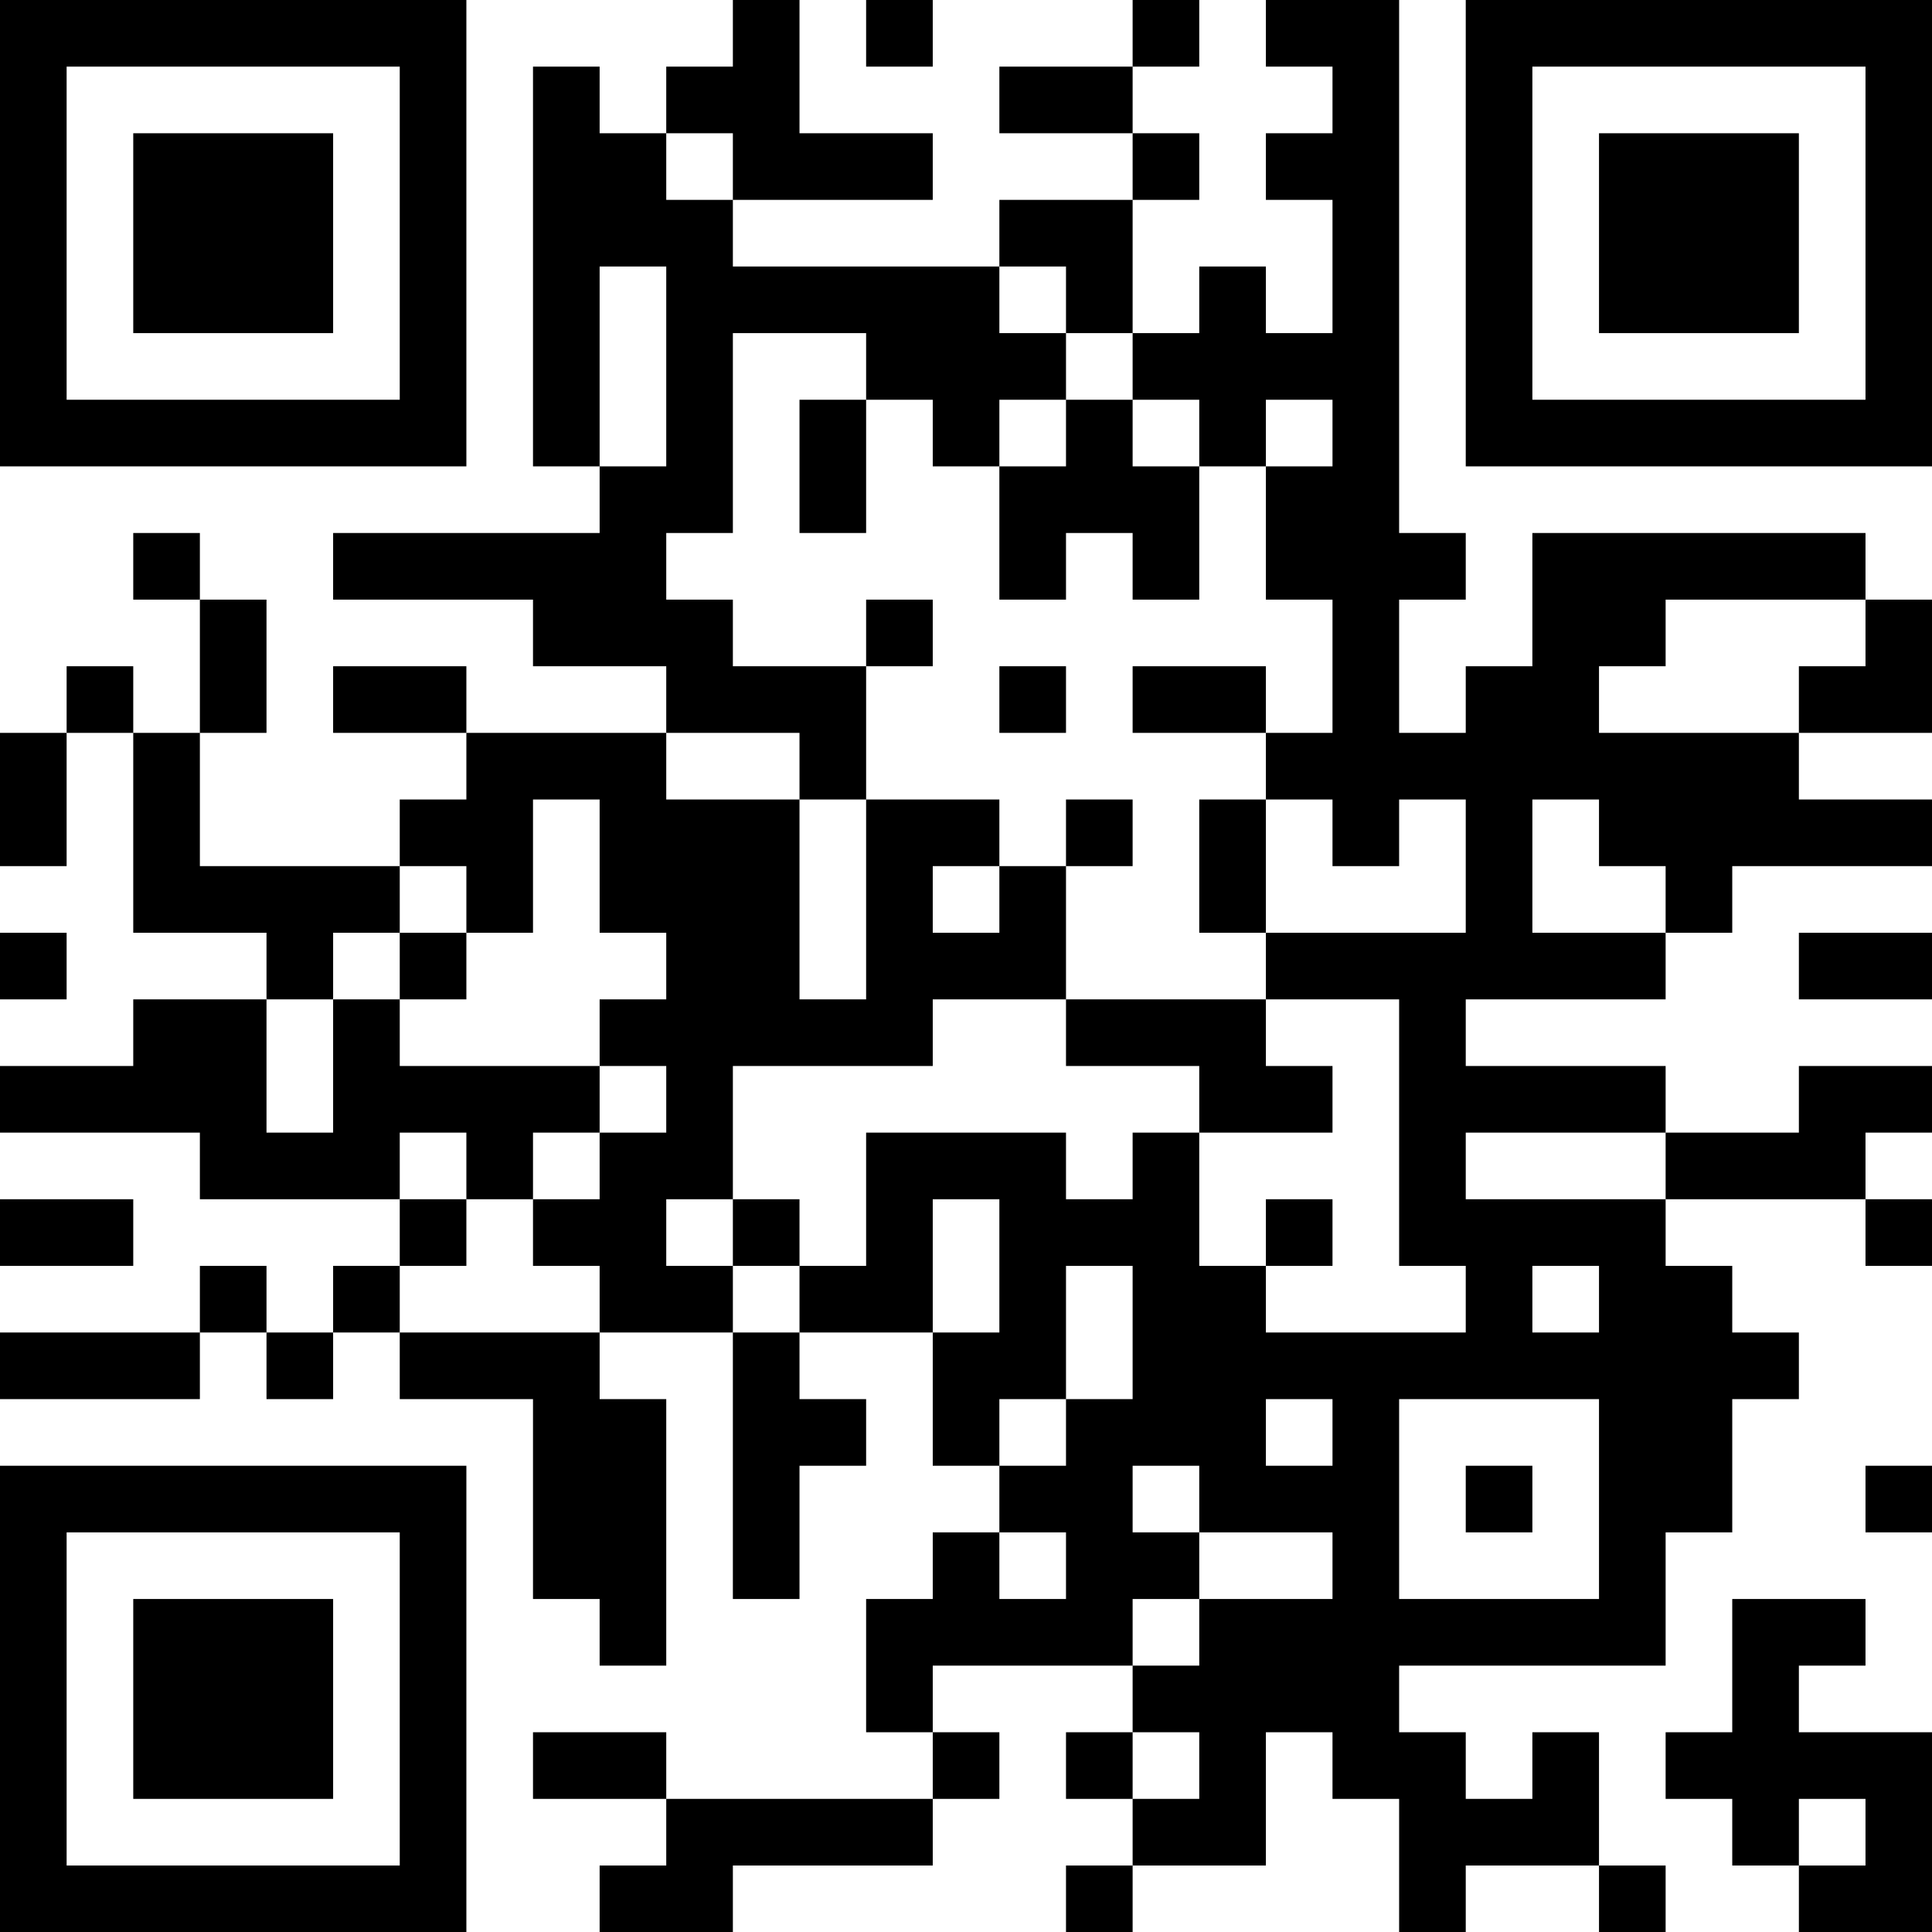 <?xml version="1.0" encoding="UTF-8"?>
<svg xmlns="http://www.w3.org/2000/svg" version="1.1" width="200" height="200" viewBox="0 0 200 200"><rect x="0" y="0" width="200" height="200" fill="#ffffff"/><g transform="scale(6.897)"><g transform="translate(0,0)"><path fill-rule="evenodd" d="M11 0L11 1L10 1L10 2L9 2L9 1L8 1L8 7L9 7L9 8L5 8L5 9L8 9L8 10L10 10L10 11L7 11L7 10L5 10L5 11L7 11L7 12L6 12L6 13L3 13L3 11L4 11L4 9L3 9L3 8L2 8L2 9L3 9L3 11L2 11L2 10L1 10L1 11L0 11L0 13L1 13L1 11L2 11L2 14L4 14L4 15L2 15L2 16L0 16L0 17L3 17L3 18L6 18L6 19L5 19L5 20L4 20L4 19L3 19L3 20L0 20L0 21L3 21L3 20L4 20L4 21L5 21L5 20L6 20L6 21L8 21L8 24L9 24L9 25L10 25L10 21L9 21L9 20L11 20L11 24L12 24L12 22L13 22L13 21L12 21L12 20L14 20L14 22L15 22L15 23L14 23L14 24L13 24L13 26L14 26L14 27L10 27L10 26L8 26L8 27L10 27L10 28L9 28L9 29L11 29L11 28L14 28L14 27L15 27L15 26L14 26L14 25L17 25L17 26L16 26L16 27L17 27L17 28L16 28L16 29L17 29L17 28L19 28L19 26L20 26L20 27L21 27L21 29L22 29L22 28L24 28L24 29L25 29L25 28L24 28L24 26L23 26L23 27L22 27L22 26L21 26L21 25L25 25L25 23L26 23L26 21L27 21L27 20L26 20L26 19L25 19L25 18L28 18L28 19L29 19L29 18L28 18L28 17L29 17L29 16L27 16L27 17L25 17L25 16L22 16L22 15L25 15L25 14L26 14L26 13L29 13L29 12L27 12L27 11L29 11L29 9L28 9L28 8L23 8L23 10L22 10L22 11L21 11L21 9L22 9L22 8L21 8L21 0L19 0L19 1L20 1L20 2L19 2L19 3L20 3L20 5L19 5L19 4L18 4L18 5L17 5L17 3L18 3L18 2L17 2L17 1L18 1L18 0L17 0L17 1L15 1L15 2L17 2L17 3L15 3L15 4L11 4L11 3L14 3L14 2L12 2L12 0ZM13 0L13 1L14 1L14 0ZM10 2L10 3L11 3L11 2ZM9 4L9 7L10 7L10 4ZM15 4L15 5L16 5L16 6L15 6L15 7L14 7L14 6L13 6L13 5L11 5L11 8L10 8L10 9L11 9L11 10L13 10L13 12L12 12L12 11L10 11L10 12L12 12L12 15L13 15L13 12L15 12L15 13L14 13L14 14L15 14L15 13L16 13L16 15L14 15L14 16L11 16L11 18L10 18L10 19L11 19L11 20L12 20L12 19L13 19L13 17L16 17L16 18L17 18L17 17L18 17L18 19L19 19L19 20L22 20L22 19L21 19L21 15L19 15L19 14L22 14L22 12L21 12L21 13L20 13L20 12L19 12L19 11L20 11L20 9L19 9L19 7L20 7L20 6L19 6L19 7L18 7L18 6L17 6L17 5L16 5L16 4ZM12 6L12 8L13 8L13 6ZM16 6L16 7L15 7L15 9L16 9L16 8L17 8L17 9L18 9L18 7L17 7L17 6ZM13 9L13 10L14 10L14 9ZM25 9L25 10L24 10L24 11L27 11L27 10L28 10L28 9ZM15 10L15 11L16 11L16 10ZM17 10L17 11L19 11L19 10ZM8 12L8 14L7 14L7 13L6 13L6 14L5 14L5 15L4 15L4 17L5 17L5 15L6 15L6 16L9 16L9 17L8 17L8 18L7 18L7 17L6 17L6 18L7 18L7 19L6 19L6 20L9 20L9 19L8 19L8 18L9 18L9 17L10 17L10 16L9 16L9 15L10 15L10 14L9 14L9 12ZM16 12L16 13L17 13L17 12ZM18 12L18 14L19 14L19 12ZM23 12L23 14L25 14L25 13L24 13L24 12ZM0 14L0 15L1 15L1 14ZM6 14L6 15L7 15L7 14ZM27 14L27 15L29 15L29 14ZM16 15L16 16L18 16L18 17L20 17L20 16L19 16L19 15ZM22 17L22 18L25 18L25 17ZM0 18L0 19L2 19L2 18ZM11 18L11 19L12 19L12 18ZM14 18L14 20L15 20L15 18ZM19 18L19 19L20 19L20 18ZM16 19L16 21L15 21L15 22L16 22L16 21L17 21L17 19ZM23 19L23 20L24 20L24 19ZM19 21L19 22L20 22L20 21ZM21 21L21 24L24 24L24 21ZM17 22L17 23L18 23L18 24L17 24L17 25L18 25L18 24L20 24L20 23L18 23L18 22ZM22 22L22 23L23 23L23 22ZM28 22L28 23L29 23L29 22ZM15 23L15 24L16 24L16 23ZM26 24L26 26L25 26L25 27L26 27L26 28L27 28L27 29L29 29L29 26L27 26L27 25L28 25L28 24ZM17 26L17 27L18 27L18 26ZM27 27L27 28L28 28L28 27ZM0 0L0 7L7 7L7 0ZM1 1L1 6L6 6L6 1ZM2 2L2 5L5 5L5 2ZM22 0L22 7L29 7L29 0ZM23 1L23 6L28 6L28 1ZM24 2L24 5L27 5L27 2ZM0 22L0 29L7 29L7 22ZM1 23L1 28L6 28L6 23ZM2 24L2 27L5 27L5 24Z" fill="#000000"/></g></g></svg>
